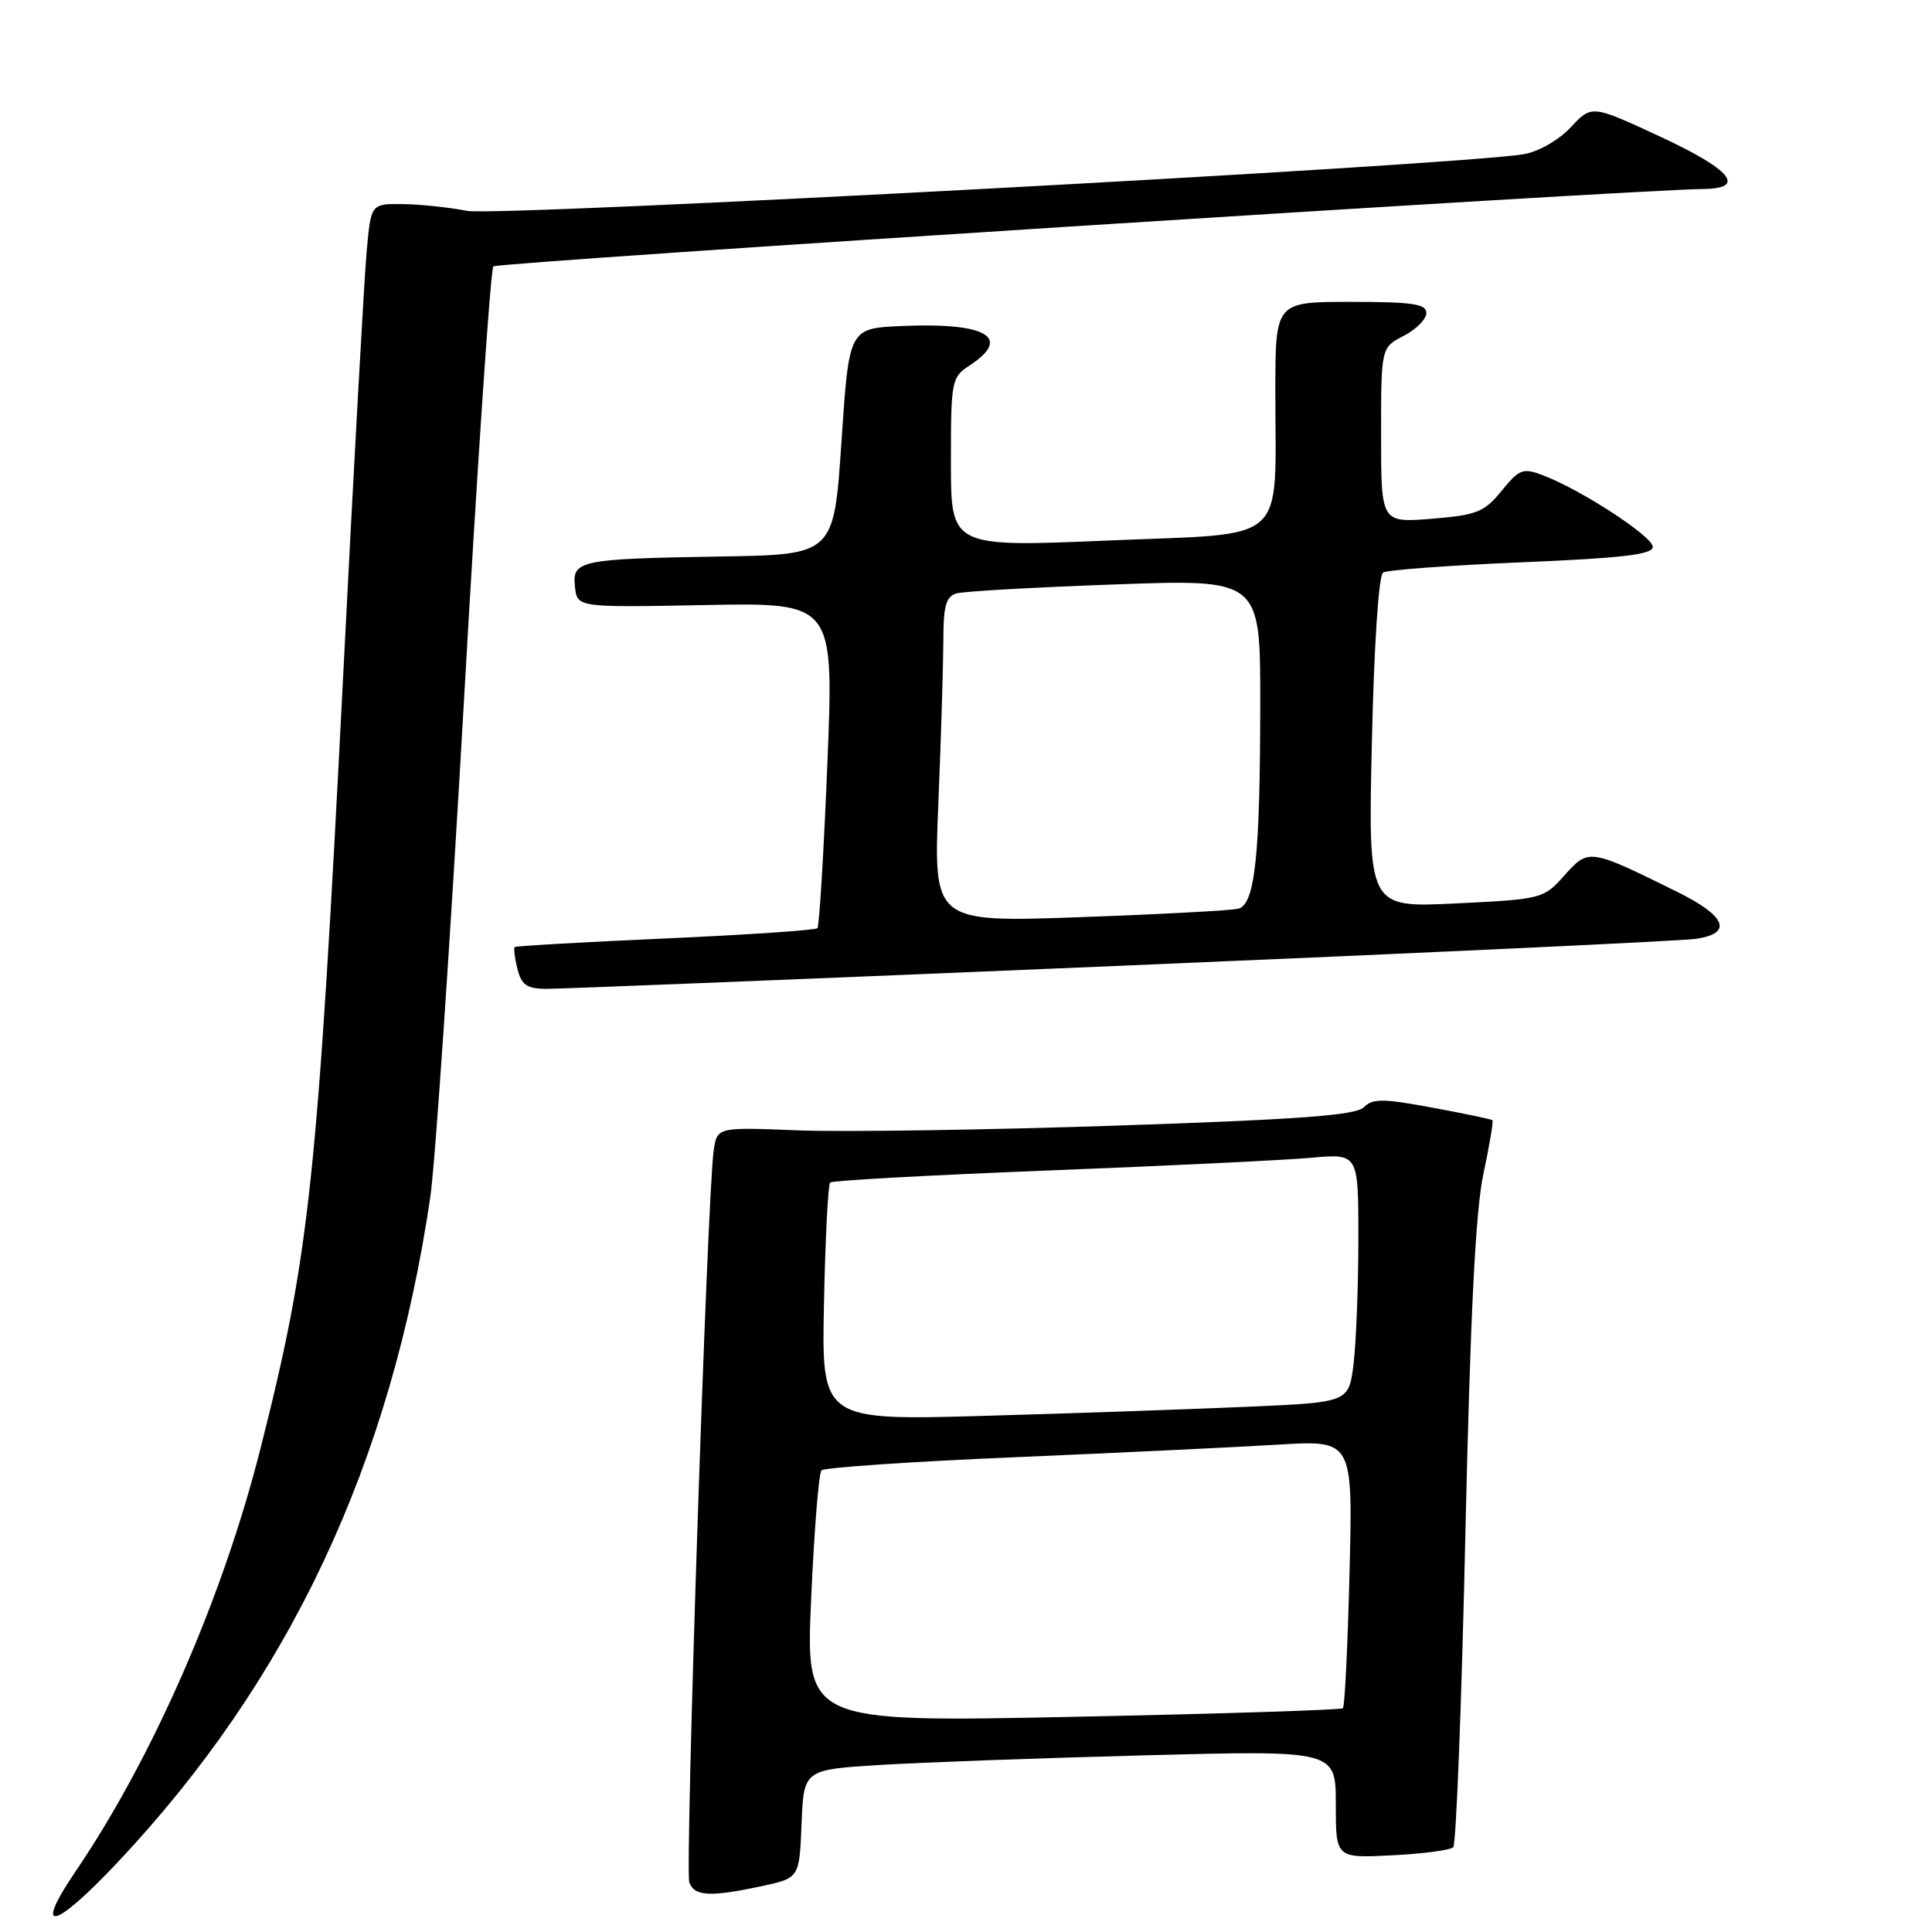 <?xml version="1.0" encoding="UTF-8" standalone="no"?>
<!DOCTYPE svg PUBLIC "-//W3C//DTD SVG 1.1//EN" "http://www.w3.org/Graphics/SVG/1.1/DTD/svg11.dtd" >
<svg xmlns="http://www.w3.org/2000/svg" xmlns:xlink="http://www.w3.org/1999/xlink" version="1.1" viewBox="0 0 256 256">
 <g >
 <path fill="currentColor"
d=" M 15.49 246.87 C 38.32 222.66 51.82 193.97 57.02 158.59 C 57.66 154.23 59.65 124.86 61.45 93.32 C 63.24 61.77 65.00 35.66 65.37 35.30 C 65.93 34.74 215.86 25.15 225.75 25.04 C 231.47 24.97 229.38 22.46 219.95 18.09 C 210.91 13.89 210.91 13.89 208.13 16.87 C 206.53 18.57 203.88 20.09 201.92 20.43 C 193.22 21.91 66.02 28.73 61.90 27.94 C 59.48 27.47 55.62 27.07 53.33 27.04 C 49.16 27.00 49.16 27.00 48.59 33.25 C 48.27 36.69 46.88 61.77 45.50 89.00 C 42.05 156.69 41.04 166.20 34.50 192.00 C 29.48 211.80 20.24 232.92 9.96 248.05 C 4.35 256.33 7.13 255.73 15.49 246.87 Z  M 100.91 249.93 C 105.92 248.85 105.92 248.85 106.21 241.68 C 106.50 234.50 106.50 234.50 116.50 233.87 C 122.00 233.53 137.86 232.95 151.75 232.59 C 177.00 231.92 177.00 231.92 177.00 239.07 C 177.00 246.22 177.00 246.22 184.43 245.84 C 188.52 245.64 192.18 245.15 192.56 244.77 C 192.95 244.39 193.67 225.72 194.17 203.29 C 194.82 174.36 195.51 160.49 196.55 155.59 C 197.36 151.79 197.90 148.57 197.76 148.44 C 197.62 148.30 194.03 147.55 189.80 146.77 C 183.25 145.55 181.88 145.54 180.71 146.72 C 179.65 147.78 172.19 148.34 147.92 149.15 C 130.64 149.73 111.67 150.01 105.76 149.78 C 95.02 149.35 95.02 149.35 94.57 152.43 C 93.72 158.14 90.74 247.87 91.34 249.44 C 92.04 251.28 94.11 251.38 100.91 249.93 Z  M 148.50 127.97 C 188.65 126.28 222.96 124.67 224.75 124.40 C 229.65 123.66 228.73 121.39 222.25 118.18 C 210.59 112.42 210.50 112.40 207.31 115.98 C 204.52 119.10 204.35 119.15 192.88 119.71 C 181.28 120.28 181.28 120.28 181.78 98.39 C 182.06 85.68 182.68 76.23 183.26 75.87 C 183.80 75.52 192.06 74.91 201.62 74.51 C 214.98 73.95 219.00 73.48 219.00 72.46 C 219.00 71.09 209.55 64.92 204.48 62.99 C 201.79 61.97 201.34 62.13 198.97 65.04 C 196.66 67.87 195.69 68.25 189.69 68.74 C 183.00 69.27 183.00 69.27 183.00 57.66 C 183.00 46.05 183.00 46.05 186.00 44.50 C 187.65 43.65 189.00 42.29 189.00 41.47 C 189.00 40.27 187.14 40.00 179.00 40.00 C 169.00 40.00 169.00 40.00 168.99 51.75 C 168.97 72.48 171.07 70.59 146.89 71.62 C 126.00 72.50 126.00 72.50 126.00 61.27 C 126.00 50.40 126.08 49.99 128.50 48.41 C 134.15 44.70 130.71 42.71 119.48 43.20 C 112.50 43.50 112.50 43.50 111.50 58.50 C 110.50 73.50 110.50 73.50 95.50 73.74 C 76.73 74.05 75.78 74.25 76.19 77.78 C 76.50 80.50 76.50 80.50 93.50 80.17 C 110.50 79.85 110.50 79.85 109.63 101.17 C 109.16 112.90 108.56 122.72 108.31 122.99 C 108.07 123.25 99.01 123.87 88.18 124.35 C 77.36 124.83 68.37 125.35 68.20 125.49 C 68.04 125.64 68.20 126.94 68.56 128.38 C 69.09 130.50 69.81 131.01 72.36 131.03 C 74.09 131.04 108.35 129.67 148.50 127.97 Z  M 107.48 211.86 C 107.88 202.86 108.49 195.20 108.85 194.83 C 109.21 194.46 120.75 193.67 134.50 193.09 C 148.25 192.50 163.95 191.75 169.38 191.42 C 179.26 190.82 179.26 190.82 178.82 208.38 C 178.58 218.04 178.19 226.13 177.94 226.35 C 177.70 226.58 161.58 227.09 142.13 227.49 C 106.76 228.21 106.76 228.21 107.48 211.86 Z  M 109.18 172.69 C 109.36 164.15 109.72 156.95 110.00 156.69 C 110.28 156.42 123.32 155.71 139.00 155.09 C 154.68 154.48 170.31 153.72 173.75 153.41 C 180.00 152.84 180.00 152.84 179.99 164.17 C 179.99 170.40 179.70 177.82 179.36 180.65 C 178.74 185.81 178.74 185.81 165.62 186.39 C 158.40 186.71 142.68 187.26 130.68 187.60 C 108.86 188.23 108.86 188.23 109.18 172.69 Z  M 124.34 106.36 C 124.70 97.64 124.99 87.94 125.00 84.82 C 125.00 80.27 125.35 79.03 126.75 78.63 C 127.71 78.35 137.16 77.82 147.75 77.44 C 167.00 76.74 167.00 76.74 166.99 93.12 C 166.98 113.33 166.30 119.79 164.11 120.40 C 163.23 120.64 153.77 121.15 143.09 121.53 C 123.68 122.22 123.68 122.22 124.34 106.36 Z "/>
</g>
</svg>